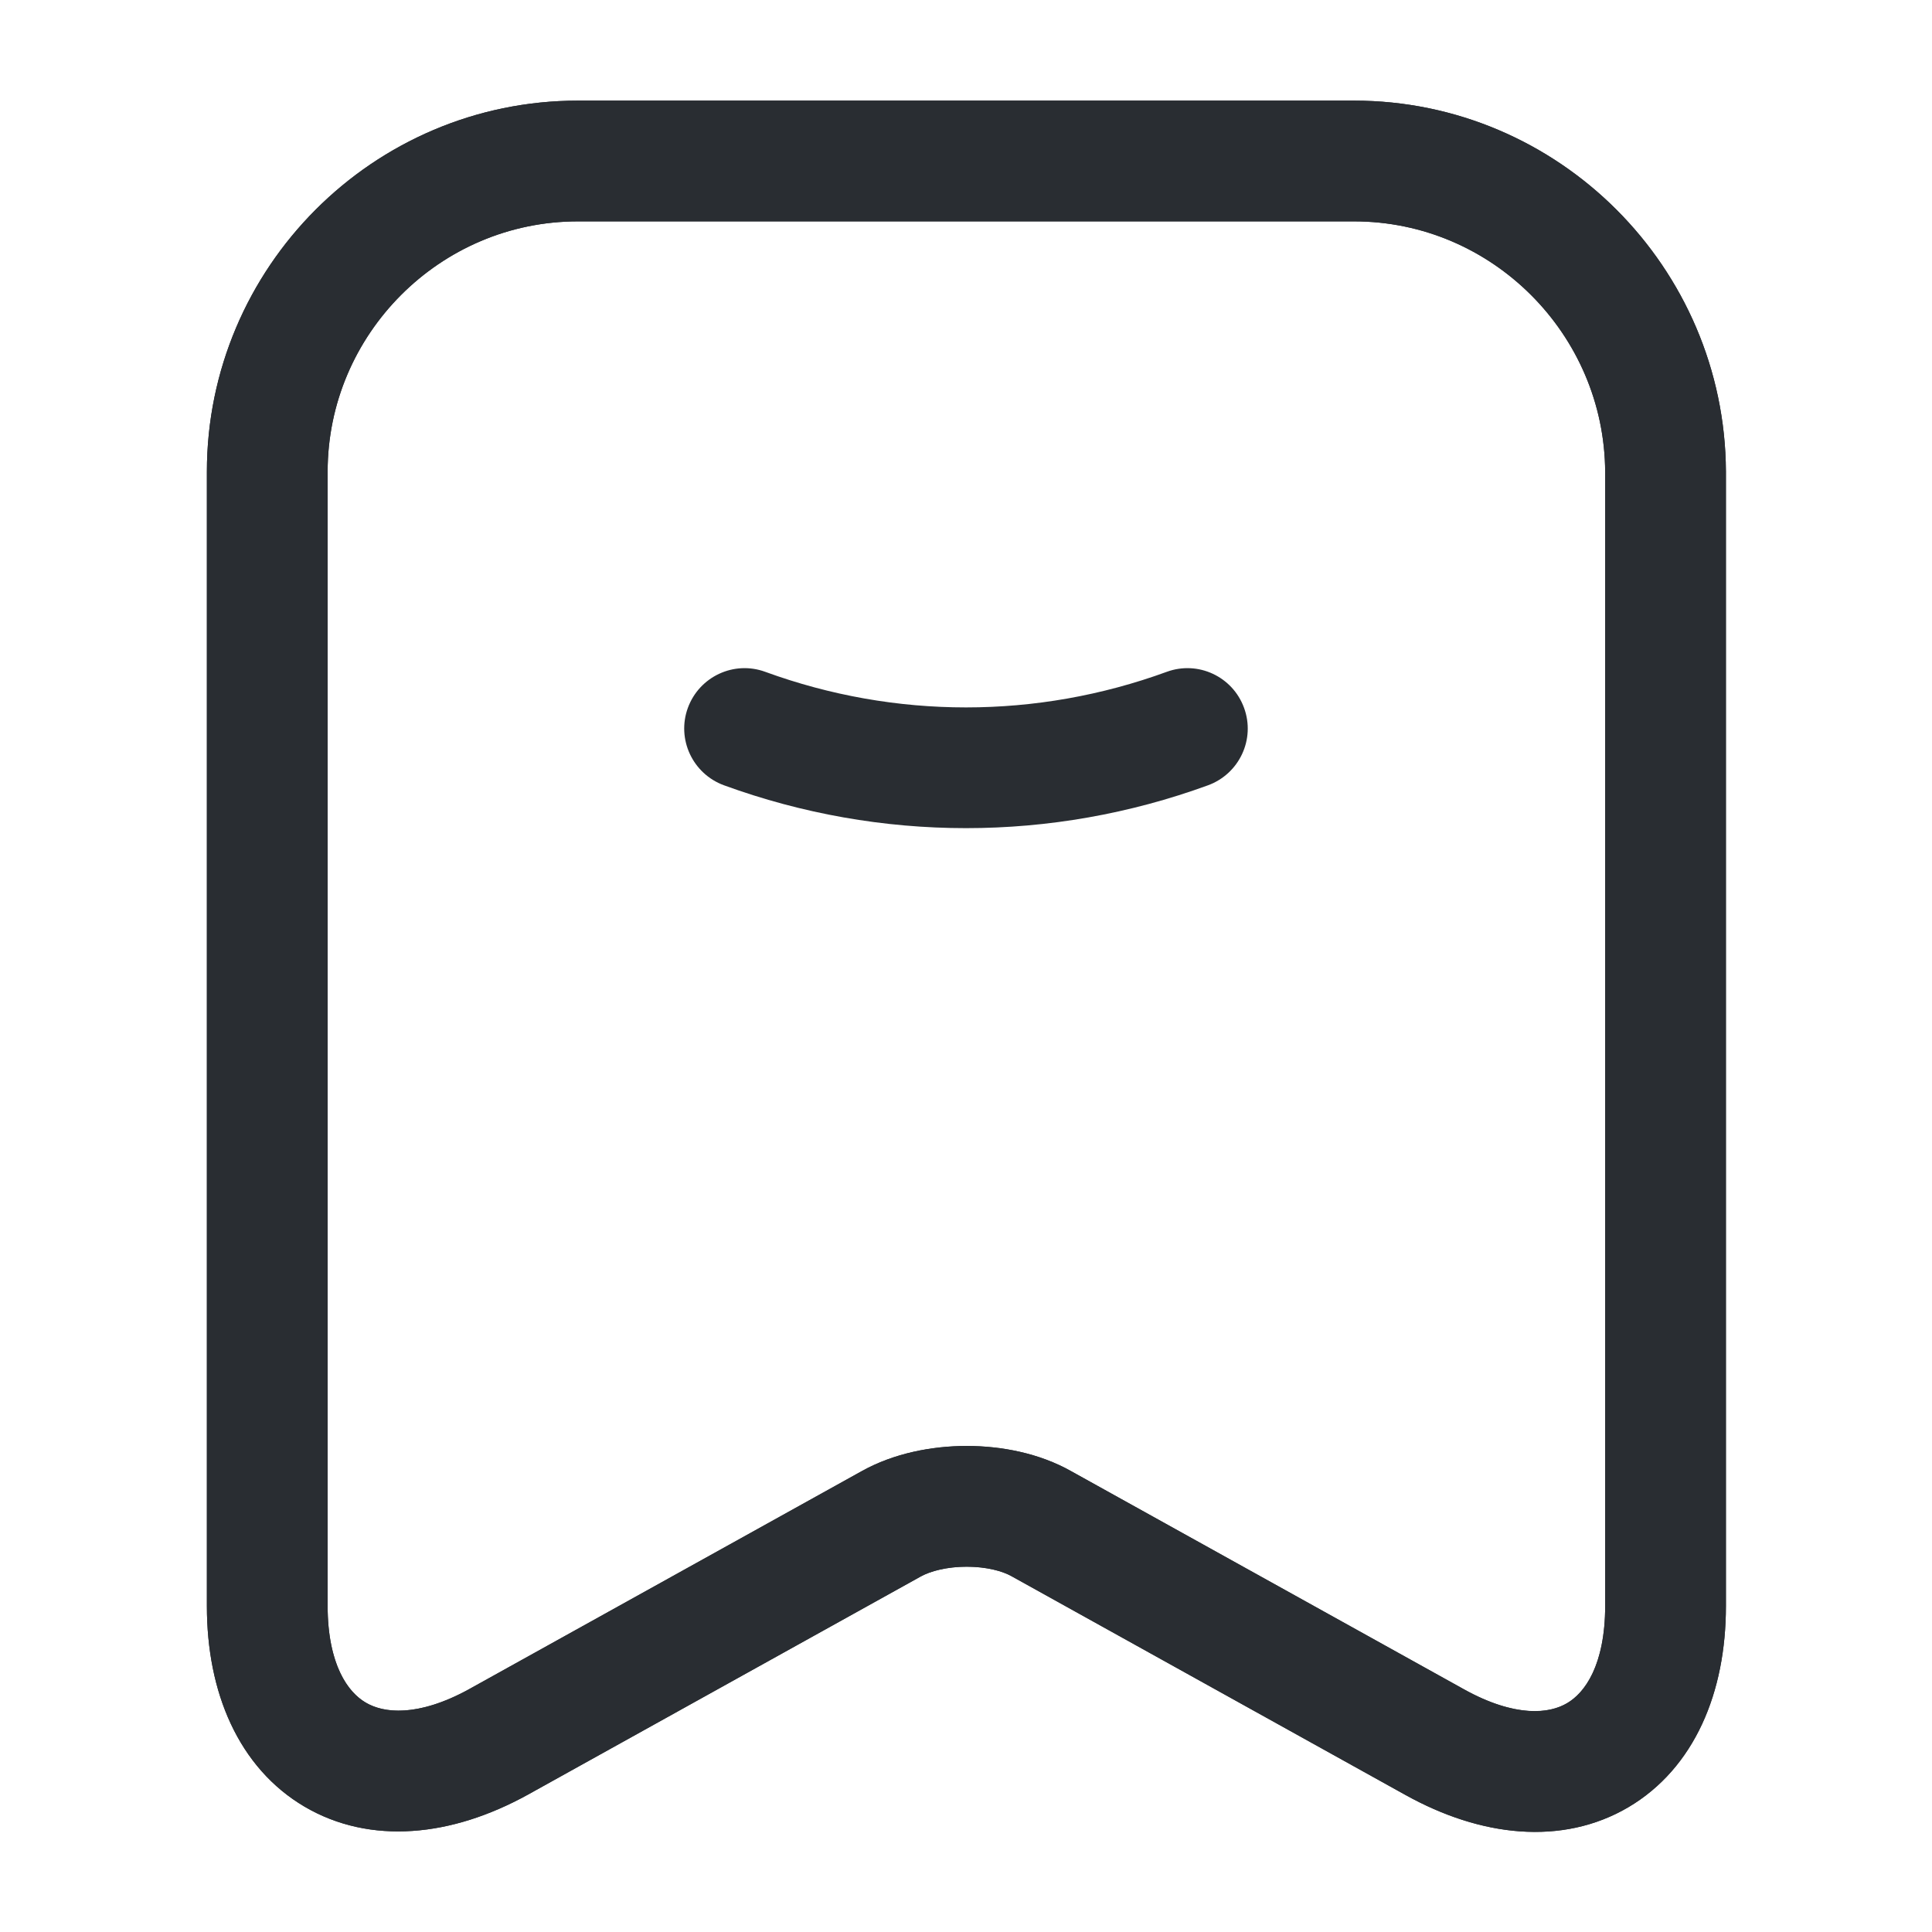 <svg width="24" height="24" viewBox="0 0 24 24" fill="none" xmlns="http://www.w3.org/2000/svg">
<path fill-rule="evenodd" clip-rule="evenodd" d="M8.545 8.793C8.688 8.404 9.118 8.203 9.507 8.346C11.121 8.935 12.879 8.935 14.493 8.346C14.882 8.203 15.312 8.404 15.454 8.793C15.597 9.182 15.396 9.612 15.007 9.755C13.061 10.465 10.939 10.465 8.993 9.755C8.604 9.612 8.403 9.182 8.545 8.793Z" fill="#292D32"/>
<path d="M16.82 2H7.18C5.05 2 3.32 3.74 3.32 5.86V19.95C3.32 21.75 4.61 22.51 6.19 21.64L11.07 18.93C11.59 18.64 12.43 18.64 12.94 18.93L17.82 21.64C19.4 22.52 20.69 21.76 20.69 19.95V5.86C20.68 3.74 18.95 2 16.82 2Z" stroke="#292D32" stroke-width="1.5" stroke-linecap="round" stroke-linejoin="round"/>
<path fill-rule="evenodd" clip-rule="evenodd" d="M2.57 5.86C2.57 3.327 4.634 1.25 7.18 1.25H16.82C19.366 1.25 21.428 3.327 21.44 5.856L21.44 5.86L21.44 19.95C21.44 21.019 21.053 21.964 20.228 22.45C19.403 22.936 18.389 22.815 17.456 22.296M17.456 22.296L12.569 19.582C12.456 19.517 12.255 19.462 12.009 19.462C11.764 19.462 11.557 19.517 11.435 19.585L6.554 22.296L6.552 22.297C5.617 22.811 4.605 22.927 3.782 22.442C2.958 21.957 2.57 21.016 2.57 19.95V5.86M7.18 2.75C5.465 2.75 4.07 4.153 4.07 5.86V19.95C4.07 20.684 4.327 21.023 4.543 21.15C4.76 21.278 5.182 21.338 5.827 20.984C5.827 20.983 5.828 20.983 5.828 20.983L10.705 18.275C10.704 18.275 10.705 18.275 10.705 18.275C11.103 18.053 11.577 17.962 12.009 17.962C12.439 17.962 12.911 18.052 13.307 18.276L18.184 20.984C18.831 21.344 19.252 21.284 19.467 21.157C19.682 21.031 19.94 20.691 19.94 19.95V5.862C19.931 4.152 18.533 2.75 16.82 2.75H7.18Z" fill="#292D32"/>
</svg>
